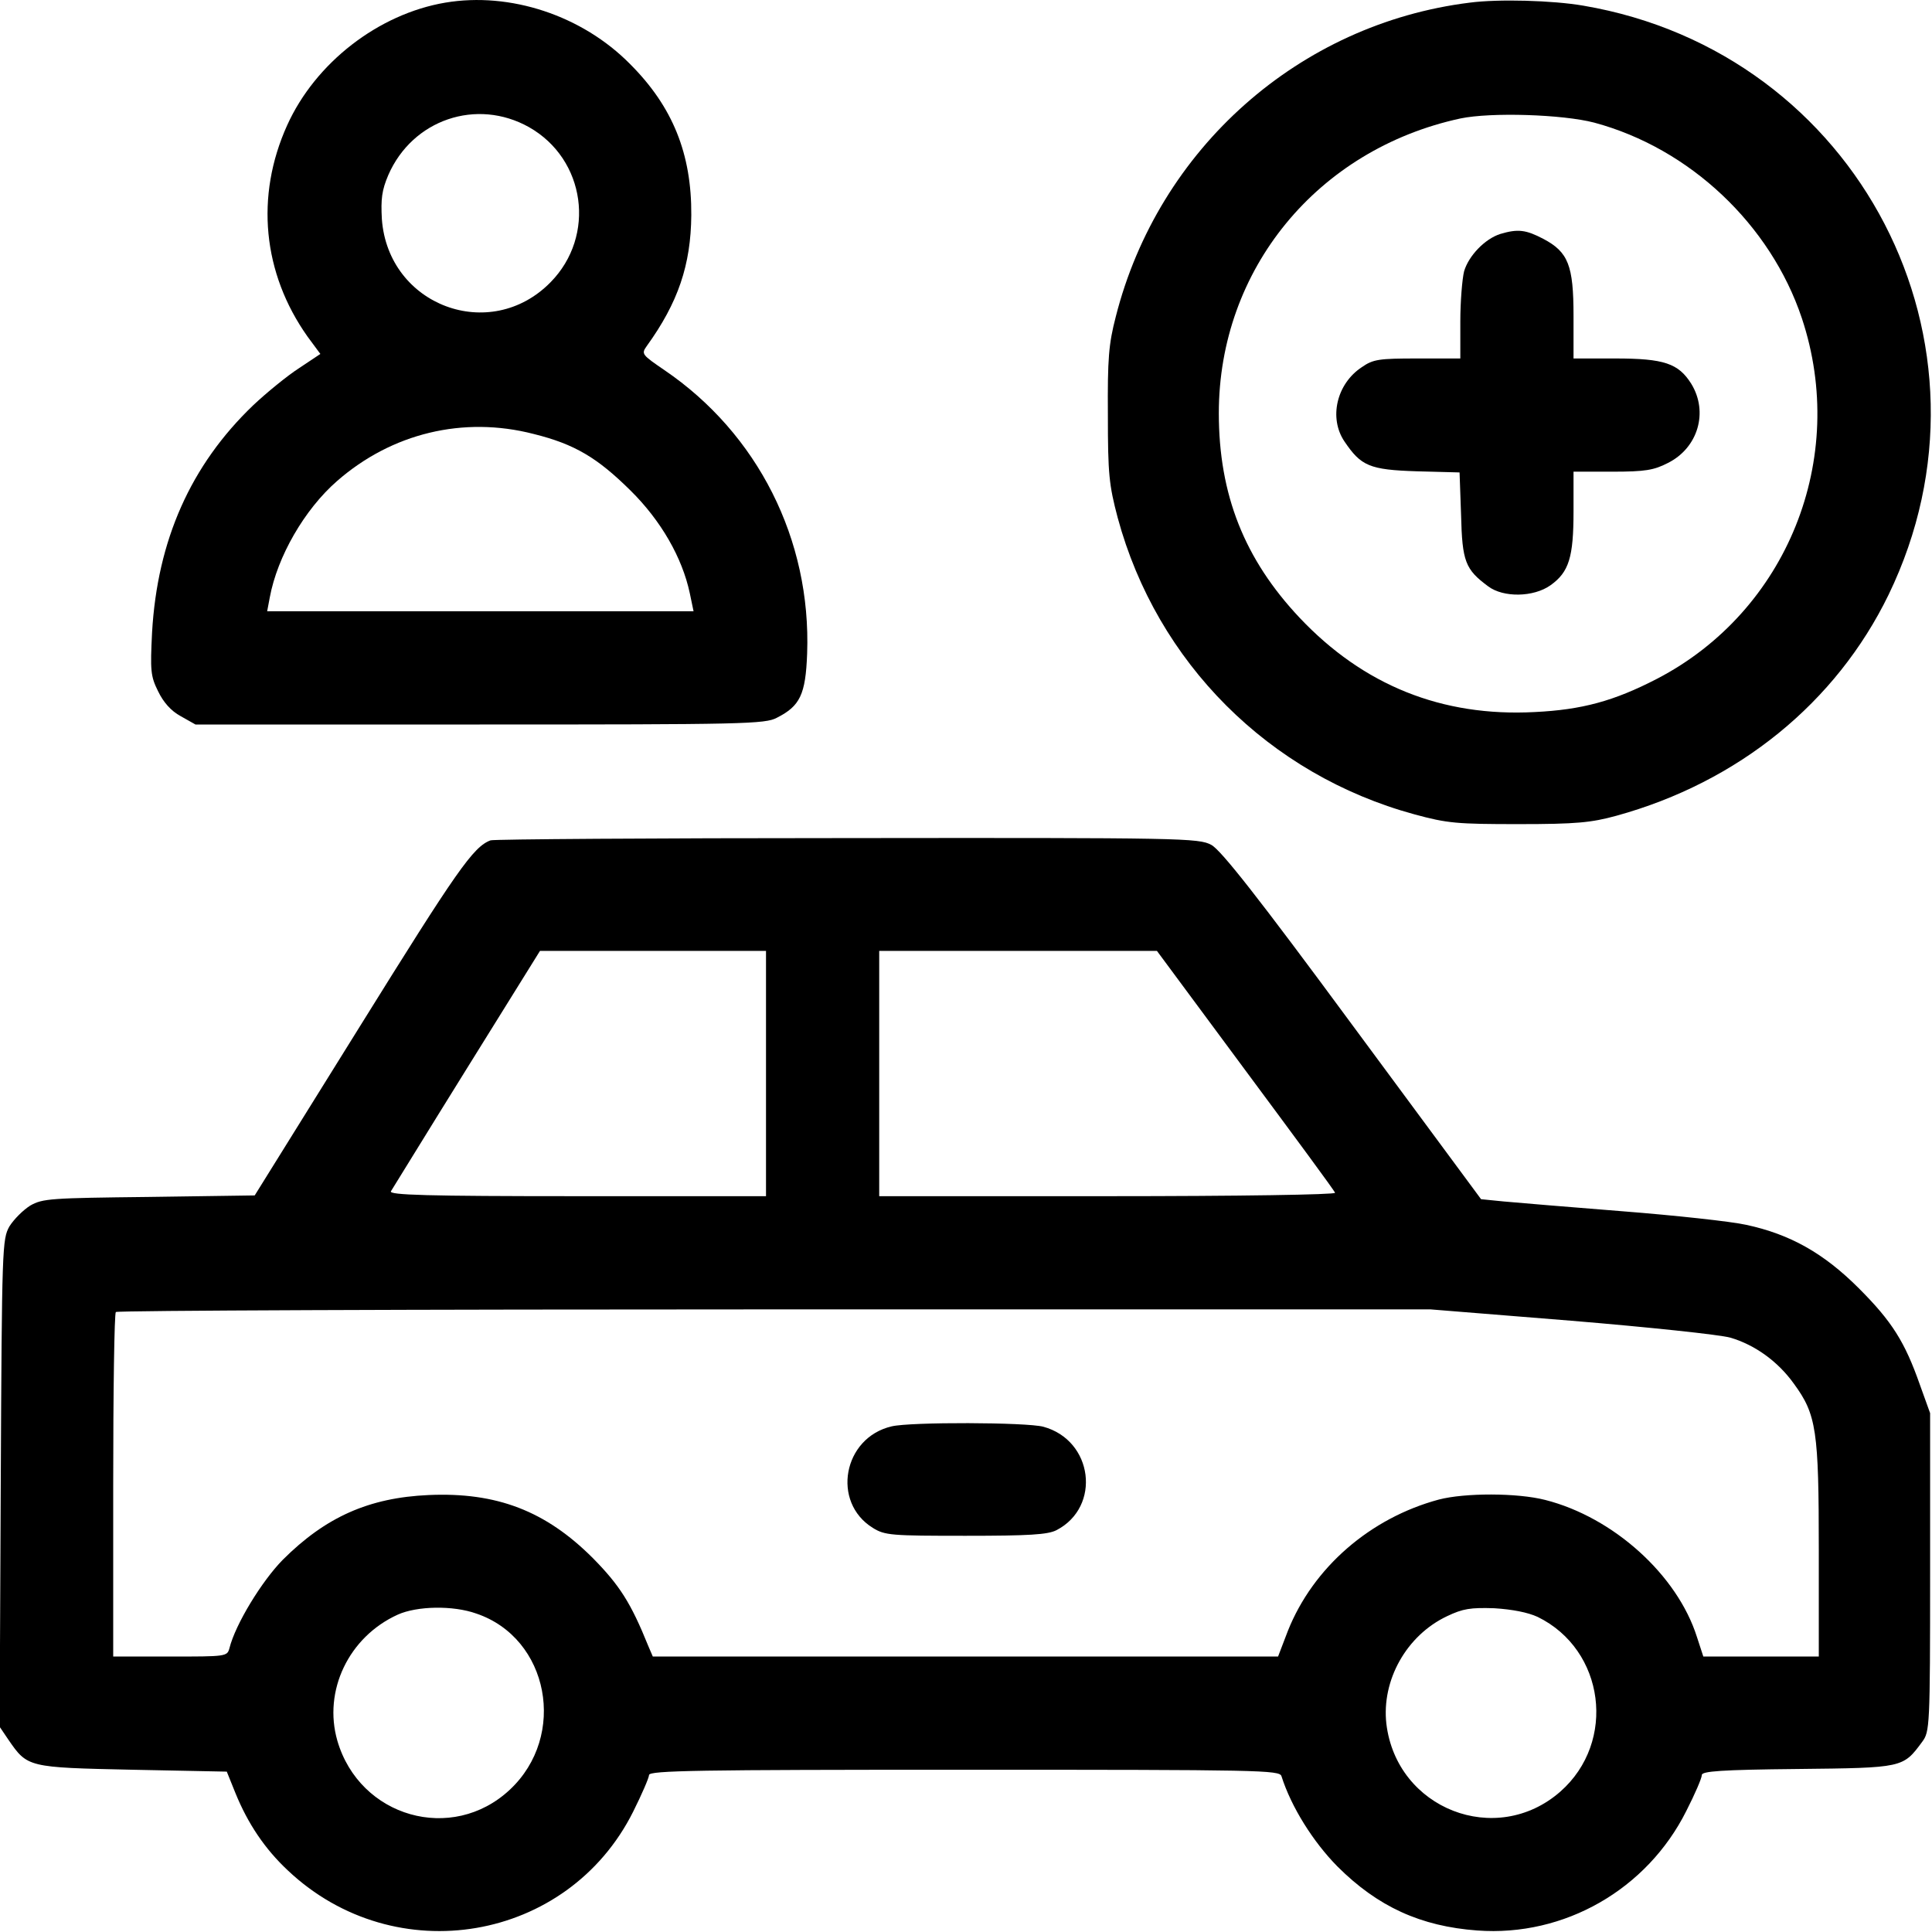 <?xml version="1.0" standalone="no"?>
<!DOCTYPE svg PUBLIC "-//W3C//DTD SVG 20010904//EN"
 "http://www.w3.org/TR/2001/REC-SVG-20010904/DTD/svg10.dtd">
<svg version="1.0" xmlns="http://www.w3.org/2000/svg"
 width="512pt" height="512pt" viewBox="0 0 512 512"
 preserveAspectRatio="xMidYMid meet">

<g transform="translate(0,512) scale(0.1,-0.1)"
fill="#000000" stroke="none">
<path d="M1180 5113 c-177 -30 -344 -159 -419 -325 -85 -188 -65 -392 54 -560
l34 -46 -57 -38 c-31 -20 -86 -65 -121 -98 -166 -159 -254 -358 -268 -602 -5
-101 -4 -116 16 -156 14 -29 34 -52 60 -66 l39 -22 753 0 c698 0 757 1 788 18
61 31 76 61 80 170 11 302 -131 583 -378 751 -60 41 -62 43 -47 64 83 115 117
215 118 347 1 162 -49 287 -162 400 -127 129 -318 192 -490 163z m222 -330
c150 -85 178 -288 57 -411 -160 -163 -430 -62 -447 167 -3 54 0 77 17 117 64
147 234 205 373 127z m12 -813 c109 -27 169 -63 257 -150 81 -80 137 -178 157
-272 l10 -48 -565 0 -565 0 7 37 c20 108 92 233 178 308 145 127 335 173 521
125z"/>
<path d="M3895 5113 c-452 -56 -825 -387 -938 -832 -19 -73 -22 -112 -21 -261
0 -156 3 -185 26 -272 104 -384 401 -681 786 -786 88 -24 113 -26 277 -26 153
0 192 4 258 22 324 89 583 300 722 586 321 663 -80 1437 -809 1561 -81 14
-225 18 -301 8z m330 -318 c253 -68 467 -270 550 -518 124 -372 -39 -777 -384
-956 -114 -59 -199 -82 -324 -88 -246 -13 -454 71 -623 250 -146 155 -214 326
-214 542 0 381 261 699 640 781 81 17 271 11 355 -11z"/>
<path d="M3976 4500 c-41 -13 -84 -58 -96 -99 -5 -20 -10 -80 -10 -133 l0 -98
-114 0 c-101 0 -117 -2 -147 -23 -67 -44 -88 -135 -46 -197 44 -65 66 -75 192
-79 l113 -3 4 -113 c3 -123 11 -144 72 -189 40 -30 120 -29 165 3 49 35 61 74
61 196 l0 105 103 0 c87 0 110 4 147 23 80 40 108 135 62 210 -34 54 -72 67
-201 67 l-111 0 0 113 c0 134 -14 169 -80 204 -46 24 -67 27 -114 13z"/>
<path d="M1300 2893 c-46 -17 -90 -81 -345 -491 l-280 -450 -280 -4 c-260 -3
-282 -4 -315 -23 -19 -12 -43 -36 -55 -55 -19 -34 -20 -52 -23 -681 l-3 -645
23 -34 c51 -74 51 -74 329 -80 l250 -5 23 -57 c33 -81 78 -148 139 -205 284
-268 742 -190 915 156 23 46 42 90 42 97 0 12 131 14 835 14 787 0 836 -1 841
-17 26 -82 84 -174 148 -239 107 -107 221 -159 371 -170 231 -17 450 109 554
317 23 45 41 87 41 95 0 10 50 14 254 16 280 3 279 3 330 72 20 27 21 39 21
449 l0 422 -27 75 c-40 114 -74 168 -162 256 -93 93 -182 143 -298 168 -40 9
-188 25 -328 36 -140 11 -282 23 -315 26 l-60 6 -340 460 c-252 342 -350 466
-375 479 -33 18 -77 19 -965 18 -511 0 -937 -3 -945 -6z m730 -618 l0 -325
-501 0 c-397 0 -499 3 -493 13 4 6 94 153 201 325 l194 312 300 0 299 0 0
-325z m1270 9 c129 -174 237 -320 238 -325 2 -5 -256 -9 -602 -9 l-606 0 0
325 0 325 368 0 368 0 234 -316z m863 -664 c205 -17 395 -37 423 -45 64 -19
125 -62 168 -122 60 -82 66 -124 66 -441 l0 -282 -153 0 -153 0 -17 52 c-52
164 -221 317 -402 363 -74 19 -213 19 -282 1 -182 -49 -333 -180 -400 -348
l-26 -68 -829 0 -828 0 -12 28 c-46 114 -76 161 -147 233 -125 125 -255 175
-435 167 -158 -7 -273 -58 -387 -172 -55 -56 -125 -170 -141 -234 -6 -22 -9
-22 -157 -22 l-151 0 0 453 c0 250 3 457 7 460 3 4 789 7 1745 7 l1739 0 372
-30z m-2901 -776 c193 -65 242 -324 89 -467 -153 -143 -398 -73 -457 130 -38
132 30 275 160 334 51 23 146 25 208 3z m2813 -9 c178 -87 210 -331 60 -463
-170 -149 -434 -46 -461 180 -13 115 53 234 161 285 42 20 62 23 125 21 48 -3
89 -11 115 -23z"/>
<path d="M2363 1340 c-129 -30 -160 -201 -50 -269 32 -20 49 -21 246 -21 168
0 218 3 241 15 119 62 97 238 -35 274 -45 12 -352 13 -402 1z"/>
</g>
</svg>
